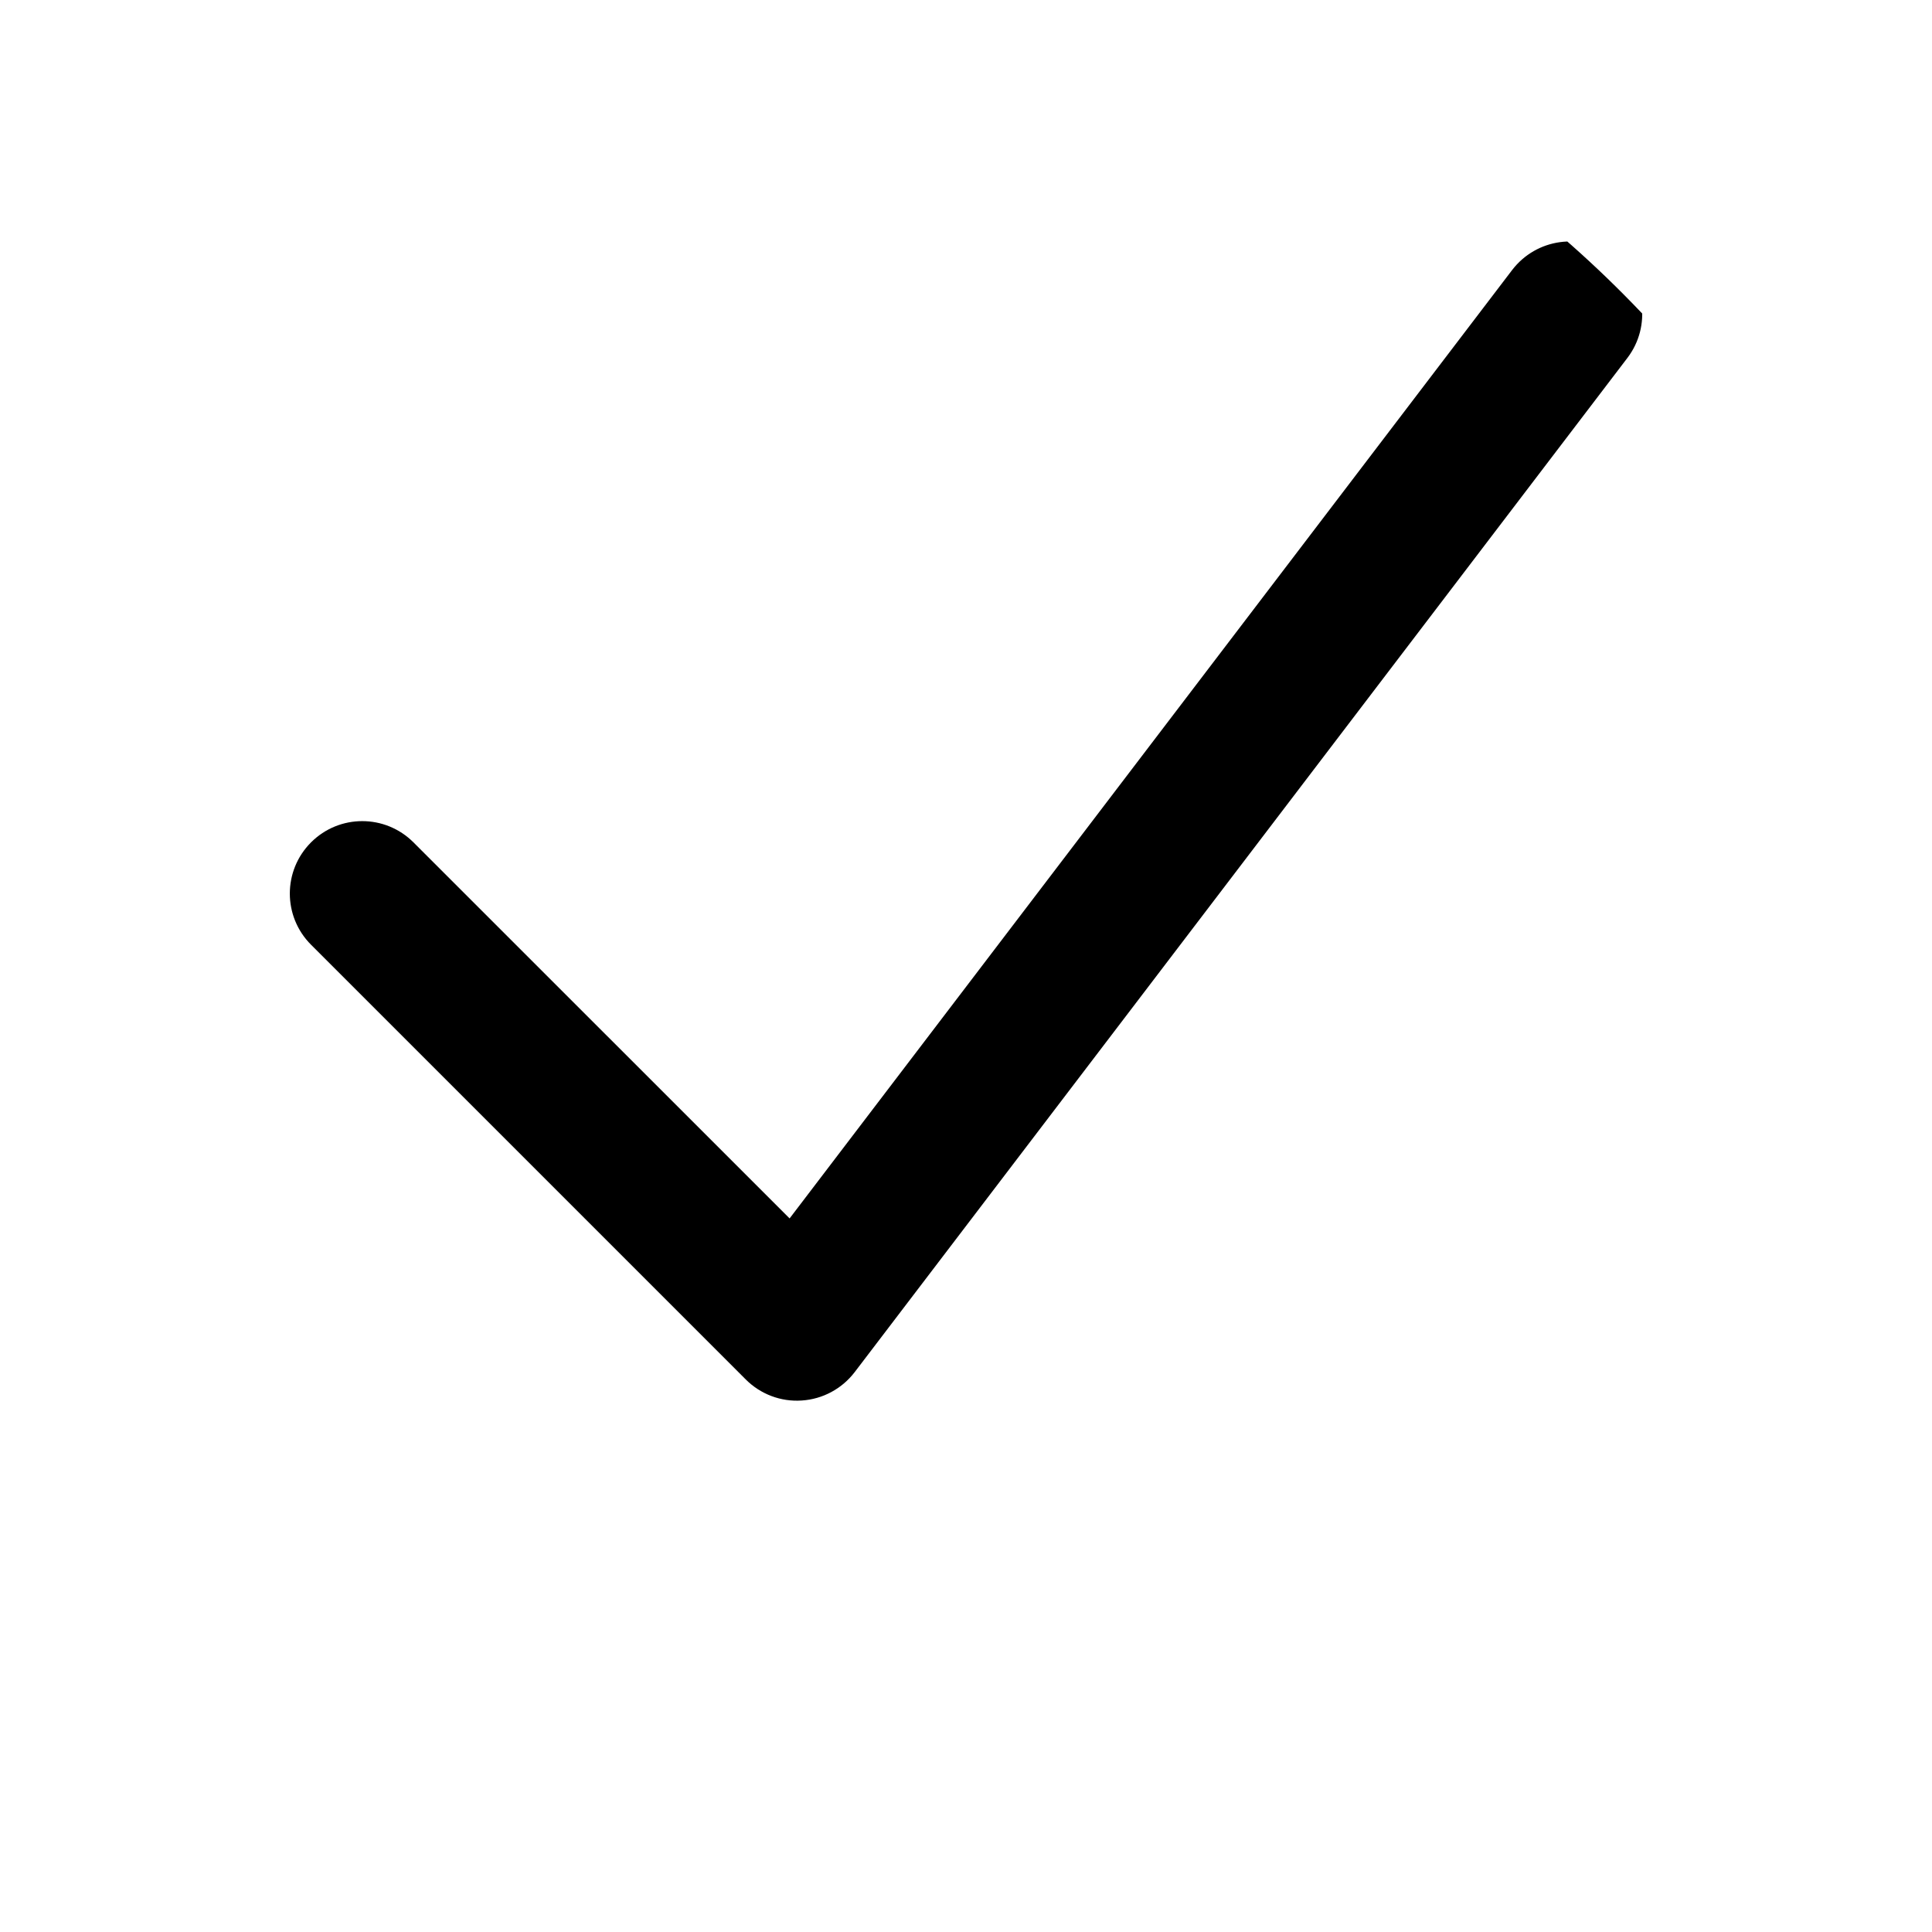 <svg width="20" height="20" viewBox="0 0 20 20" fill="none" xmlns="http://www.w3.org/2000/svg">
<g clip-path="url(#clip0_1_296)">
<g clip-path="url(#clip1_1_296)">
<path fill-rule="evenodd" clip-rule="evenodd" d="M16.704 2.653C17.034 2.905 17.098 3.375 16.847 3.705L8.847 14.205C8.715 14.377 8.516 14.484 8.3 14.498C8.084 14.513 7.873 14.433 7.72 14.28L3.22 9.78C2.927 9.487 2.927 9.013 3.22 8.72C3.513 8.427 3.987 8.427 4.28 8.72L8.174 12.613L15.653 2.796C15.905 2.466 16.375 2.402 16.704 2.653Z" fill="#000"/>
</g>
</g>
<defs>
<clipPath id="clip0_1_296">
<rect width="20" height="20" rx="10" fill="white"/>
</clipPath>
<clipPath id="clip1_1_296">
<rect width="20" height="20" fill="white"/>
</clipPath>
</defs>
</svg>
